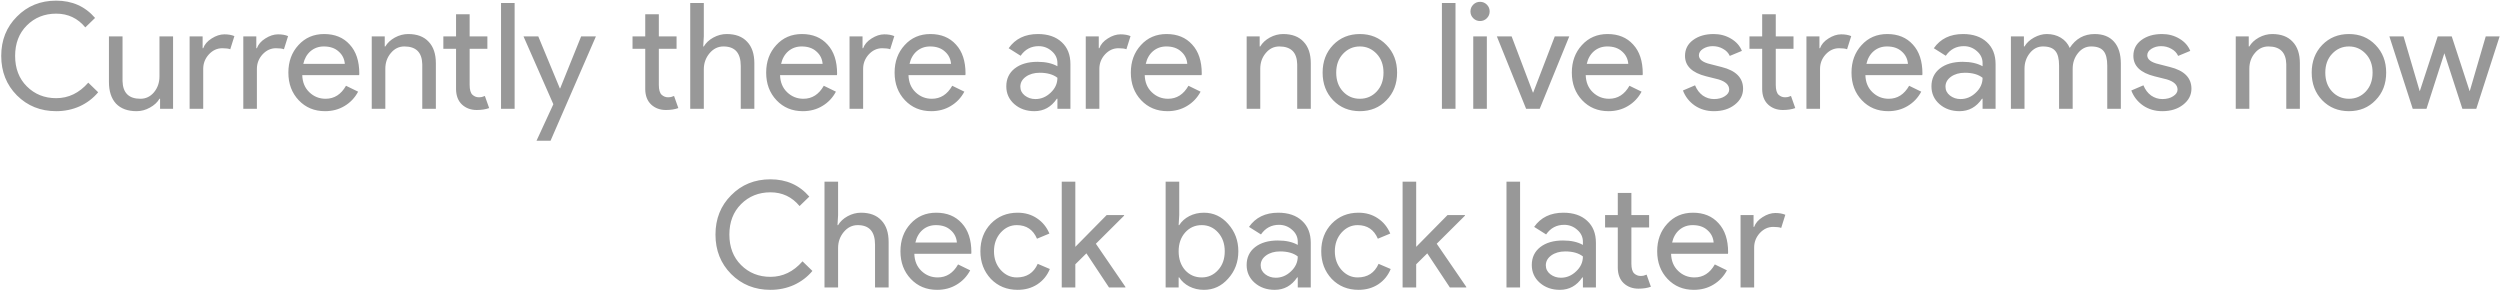 <svg width="1861" height="216" viewBox="0 0 1861 216" fill="none" xmlns="http://www.w3.org/2000/svg">
<path d="M41.837 82.76C30.177 82.76 20.423 78.837 12.577 70.99C4.803 63.143 0.917 53.353 0.917 41.62C0.917 29.887 4.803 20.133 12.577 12.36C20.35 4.44 30.103 0.48 41.837 0.48C53.717 0.48 63.36 4.77 70.767 13.35L63.507 20.39C57.86 13.57 50.637 10.16 41.837 10.16C33.11 10.16 25.813 13.093 19.947 18.96C14.153 24.753 11.257 32.307 11.257 41.62C11.257 50.933 14.153 58.487 19.947 64.28C25.813 70.147 33.11 73.08 41.837 73.08C51.003 73.08 58.96 69.23 65.707 61.53L73.077 68.68C69.337 73.153 64.753 76.637 59.327 79.13C53.9 81.55 48.07 82.76 41.837 82.76ZM128.832 81H119.152V73.52H118.712C117.172 76.16 114.789 78.36 111.562 80.12C108.409 81.88 105.109 82.76 101.662 82.76C95.062 82.76 89.965 80.89 86.372 77.15C82.852 73.337 81.092 67.947 81.092 60.98V27.1H91.212V60.32C91.432 69.12 95.869 73.52 104.522 73.52C108.555 73.52 111.929 71.907 114.642 68.68C117.355 65.38 118.712 61.457 118.712 56.91V27.1H128.832V81ZM151.271 81H141.151V27.1H150.831V35.9H151.271C152.298 33.04 154.388 30.62 157.541 28.64C160.768 26.587 163.921 25.56 167.001 25.56C169.935 25.56 172.428 26 174.481 26.88L171.401 36.67C170.155 36.157 168.175 35.9 165.461 35.9C161.648 35.9 158.311 37.44 155.451 40.52C152.665 43.6 151.271 47.193 151.271 51.3V81ZM191.232 81H181.112V27.1H190.792V35.9H191.232C192.259 33.04 194.349 30.62 197.502 28.64C200.729 26.587 203.882 25.56 206.962 25.56C209.895 25.56 212.389 26 214.442 26.88L211.362 36.67C210.115 36.157 208.135 35.9 205.422 35.9C201.609 35.9 198.272 37.44 195.412 40.52C192.625 43.6 191.232 47.193 191.232 51.3V81ZM241.943 82.76C234.023 82.76 227.496 80.047 222.363 74.62C217.23 69.193 214.663 62.337 214.663 54.05C214.663 45.837 217.156 39.017 222.143 33.59C227.13 28.09 233.51 25.34 241.283 25.34C249.276 25.34 255.62 27.943 260.313 33.15C265.08 38.283 267.463 45.507 267.463 54.82L267.353 55.92H225.003C225.15 61.2 226.91 65.453 230.283 68.68C233.656 71.907 237.69 73.52 242.383 73.52C248.836 73.52 253.896 70.293 257.563 63.84L266.583 68.24C264.163 72.787 260.79 76.343 256.463 78.91C252.21 81.477 247.37 82.76 241.943 82.76ZM225.773 47.56H256.683C256.39 43.82 254.85 40.74 252.063 38.32C249.35 35.827 245.683 34.58 241.063 34.58C237.25 34.58 233.95 35.753 231.163 38.1C228.45 40.447 226.653 43.6 225.773 47.56ZM276.718 27.1H286.398V34.58H286.838C288.378 31.94 290.724 29.74 293.878 27.98C297.104 26.22 300.441 25.34 303.888 25.34C310.488 25.34 315.548 27.247 319.068 31.06C322.661 34.8 324.458 40.153 324.458 47.12V81H314.338V47.78C314.118 38.98 309.681 34.58 301.028 34.58C296.994 34.58 293.621 36.23 290.908 39.53C288.194 42.757 286.838 46.643 286.838 51.19V81H276.718V27.1ZM354.884 81.88C350.484 81.88 346.817 80.523 343.884 77.81C341.024 75.097 339.557 71.32 339.484 66.48V36.34H330.024V27.1H339.484V10.6H349.604V27.1H362.804V36.34H349.604V63.18C349.604 66.773 350.3 69.23 351.694 70.55C353.087 71.797 354.664 72.42 356.424 72.42C357.23 72.42 358 72.347 358.734 72.2C359.54 71.98 360.274 71.723 360.934 71.43L364.124 80.45C361.484 81.403 358.404 81.88 354.884 81.88ZM383.088 2.24V81H372.968V2.24H383.088ZM443.599 27.1L409.829 104.76H399.379L411.919 77.59L389.699 27.1H400.699L416.759 65.82H416.979L432.599 27.1H443.599ZM495.714 81.88C491.314 81.88 487.647 80.523 484.714 77.81C481.854 75.097 480.387 71.32 480.314 66.48V36.34H470.854V27.1H480.314V10.6H490.434V27.1H503.634V36.34H490.434V63.18C490.434 66.773 491.131 69.23 492.524 70.55C493.917 71.797 495.494 72.42 497.254 72.42C498.061 72.42 498.831 72.347 499.564 72.2C500.371 71.98 501.104 71.723 501.764 71.43L504.954 80.45C502.314 81.403 499.234 81.88 495.714 81.88ZM513.798 2.24H523.918V27.1L523.478 34.58H523.918C525.458 31.94 527.804 29.74 530.958 27.98C534.184 26.22 537.521 25.34 540.968 25.34C547.568 25.34 552.628 27.247 556.148 31.06C559.741 34.8 561.538 40.153 561.538 47.12V81H551.418V49.1C551.418 39.42 547.128 34.58 538.548 34.58C534.441 34.58 530.958 36.303 528.098 39.75C525.311 43.123 523.918 47.083 523.918 51.63V81H513.798V2.24ZM597.617 82.76C589.697 82.76 583.17 80.047 578.037 74.62C572.904 69.193 570.337 62.337 570.337 54.05C570.337 45.837 572.83 39.017 577.817 33.59C582.804 28.09 589.184 25.34 596.957 25.34C604.95 25.34 611.294 27.943 615.987 33.15C620.754 38.283 623.137 45.507 623.137 54.82L623.027 55.92H580.677C580.824 61.2 582.584 65.453 585.957 68.68C589.33 71.907 593.364 73.52 598.057 73.52C604.51 73.52 609.57 70.293 613.237 63.84L622.257 68.24C619.837 72.787 616.464 76.343 612.137 78.91C607.884 81.477 603.044 82.76 597.617 82.76ZM581.447 47.56H612.357C612.064 43.82 610.524 40.74 607.737 38.32C605.024 35.827 601.357 34.58 596.737 34.58C592.924 34.58 589.624 35.753 586.837 38.1C584.124 40.447 582.327 43.6 581.447 47.56ZM642.511 81H632.391V27.1H642.071V35.9H642.511C643.538 33.04 645.628 30.62 648.781 28.64C652.008 26.587 655.161 25.56 658.241 25.56C661.175 25.56 663.668 26 665.721 26.88L662.641 36.67C661.395 36.157 659.415 35.9 656.701 35.9C652.888 35.9 649.551 37.44 646.691 40.52C643.905 43.6 642.511 47.193 642.511 51.3V81ZM693.222 82.76C685.302 82.76 678.776 80.047 673.642 74.62C668.509 69.193 665.942 62.337 665.942 54.05C665.942 45.837 668.436 39.017 673.422 33.59C678.409 28.09 684.789 25.34 692.562 25.34C700.556 25.34 706.899 27.943 711.592 33.15C716.359 38.283 718.742 45.507 718.742 54.82L718.632 55.92H676.282C676.429 61.2 678.189 65.453 681.562 68.68C684.936 71.907 688.969 73.52 693.662 73.52C700.116 73.52 705.176 70.293 708.842 63.84L717.862 68.24C715.442 72.787 712.069 76.343 707.742 78.91C703.489 81.477 698.649 82.76 693.222 82.76ZM677.052 47.56H707.962C707.669 43.82 706.129 40.74 703.342 38.32C700.629 35.827 696.962 34.58 692.342 34.58C688.529 34.58 685.229 35.753 682.442 38.1C679.729 40.447 677.932 43.6 677.052 47.56ZM759.537 64.5C759.537 67.14 760.637 69.34 762.837 71.1C765.11 72.86 767.75 73.74 770.757 73.74C775.01 73.74 778.787 72.163 782.087 69.01C785.46 65.857 787.147 62.153 787.147 57.9C783.994 55.407 779.594 54.16 773.947 54.16C769.84 54.16 766.394 55.15 763.607 57.13C760.894 59.11 759.537 61.567 759.537 64.5ZM772.627 25.34C780.107 25.34 786.01 27.357 790.337 31.39C794.664 35.35 796.827 40.813 796.827 47.78V81H787.147V73.52H786.707C782.527 79.68 776.954 82.76 769.987 82.76C764.047 82.76 759.06 81 755.027 77.48C751.067 73.96 749.087 69.56 749.087 64.28C749.087 58.707 751.177 54.27 755.357 50.97C759.61 47.67 765.257 46.02 772.297 46.02C778.31 46.02 783.26 47.12 787.147 49.32V47.01C787.147 43.49 785.754 40.52 782.967 38.1C780.18 35.607 776.917 34.36 773.177 34.36C767.53 34.36 763.057 36.743 759.757 41.51L750.847 35.9C755.76 28.86 763.02 25.34 772.627 25.34ZM818.361 81H808.241V27.1H817.921V35.9H818.361C819.388 33.04 821.478 30.62 824.631 28.64C827.858 26.587 831.011 25.56 834.091 25.56C837.024 25.56 839.518 26 841.571 26.88L838.491 36.67C837.244 36.157 835.264 35.9 832.551 35.9C828.738 35.9 825.401 37.44 822.541 40.52C819.754 43.6 818.361 47.193 818.361 51.3V81ZM869.072 82.76C861.152 82.76 854.625 80.047 849.492 74.62C844.359 69.193 841.792 62.337 841.792 54.05C841.792 45.837 844.285 39.017 849.272 33.59C854.259 28.09 860.639 25.34 868.412 25.34C876.405 25.34 882.749 27.943 887.442 33.15C892.209 38.283 894.592 45.507 894.592 54.82L894.482 55.92H852.132C852.279 61.2 854.039 65.453 857.412 68.68C860.785 71.907 864.819 73.52 869.512 73.52C875.965 73.52 881.025 70.293 884.692 63.84L893.712 68.24C891.292 72.787 887.919 76.343 883.592 78.91C879.339 81.477 874.499 82.76 869.072 82.76ZM852.902 47.56H883.812C883.519 43.82 881.979 40.74 879.192 38.32C876.479 35.827 872.812 34.58 868.192 34.58C864.379 34.58 861.079 35.753 858.292 38.1C855.579 40.447 853.782 43.6 852.902 47.56ZM928.016 27.1H937.696V34.58H938.136C939.676 31.94 942.023 29.74 945.176 27.98C948.403 26.22 951.74 25.34 955.186 25.34C961.786 25.34 966.846 27.247 970.366 31.06C973.96 34.8 975.756 40.153 975.756 47.12V81H965.636V47.78C965.416 38.98 960.98 34.58 952.326 34.58C948.293 34.58 944.92 36.23 942.206 39.53C939.493 42.757 938.136 46.643 938.136 51.19V81H928.016V27.1ZM984.556 54.05C984.556 45.763 987.159 38.907 992.366 33.48C997.646 28.053 1004.28 25.34 1012.28 25.34C1020.27 25.34 1026.87 28.053 1032.08 33.48C1037.36 38.907 1040 45.763 1040 54.05C1040 62.41 1037.36 69.267 1032.08 74.62C1026.87 80.047 1020.27 82.76 1012.28 82.76C1004.28 82.76 997.646 80.047 992.366 74.62C987.159 69.193 984.556 62.337 984.556 54.05ZM994.676 54.05C994.676 59.843 996.362 64.537 999.736 68.13C1003.11 71.723 1007.29 73.52 1012.28 73.52C1017.26 73.52 1021.44 71.723 1024.82 68.13C1028.19 64.537 1029.88 59.843 1029.88 54.05C1029.88 48.33 1028.19 43.673 1024.82 40.08C1021.37 36.413 1017.19 34.58 1012.28 34.58C1007.36 34.58 1003.18 36.413 999.736 40.08C996.362 43.673 994.676 48.33 994.676 54.05ZM1083.48 2.24V81H1073.36V2.24H1083.48ZM1108.9 8.51C1108.9 10.49 1108.2 12.177 1106.81 13.57C1105.42 14.963 1103.73 15.66 1101.75 15.66C1099.77 15.66 1098.08 14.963 1096.69 13.57C1095.3 12.177 1094.6 10.49 1094.6 8.51C1094.6 6.53 1095.3 4.843 1096.69 3.45C1098.08 2.057 1099.77 1.36 1101.75 1.36C1103.73 1.36 1105.42 2.057 1106.81 3.45C1108.2 4.843 1108.9 6.53 1108.9 8.51ZM1106.81 27.1V81H1096.69V27.1H1106.81ZM1146.16 81H1136.04L1114.26 27.1H1125.26L1141.1 68.9H1141.32L1157.38 27.1H1168.16L1146.16 81ZM1197.35 82.76C1189.43 82.76 1182.91 80.047 1177.77 74.62C1172.64 69.193 1170.07 62.337 1170.07 54.05C1170.07 45.837 1172.57 39.017 1177.55 33.59C1182.54 28.09 1188.92 25.34 1196.69 25.34C1204.69 25.34 1211.03 27.943 1215.72 33.15C1220.49 38.283 1222.87 45.507 1222.87 54.82L1222.76 55.92H1180.41C1180.56 61.2 1182.32 65.453 1185.69 68.68C1189.07 71.907 1193.1 73.52 1197.79 73.52C1204.25 73.52 1209.31 70.293 1212.97 63.84L1221.99 68.24C1219.57 72.787 1216.2 76.343 1211.87 78.91C1207.62 81.477 1202.78 82.76 1197.35 82.76ZM1181.18 47.56H1212.09C1211.8 43.82 1210.26 40.74 1207.47 38.32C1204.76 35.827 1201.09 34.58 1196.47 34.58C1192.66 34.58 1189.36 35.753 1186.57 38.1C1183.86 40.447 1182.06 43.6 1181.18 47.56ZM1297.55 66.04C1297.55 70.733 1295.49 74.693 1291.39 77.92C1287.28 81.147 1282.11 82.76 1275.88 82.76C1270.45 82.76 1265.68 81.367 1261.58 78.58C1257.47 75.72 1254.54 71.98 1252.78 67.36L1261.8 63.51C1263.12 66.737 1265.02 69.267 1267.52 71.1C1270.08 72.86 1272.87 73.74 1275.88 73.74C1279.1 73.74 1281.78 73.043 1283.91 71.65C1286.11 70.257 1287.21 68.607 1287.21 66.7C1287.21 63.253 1284.57 60.723 1279.29 59.11L1270.05 56.8C1259.56 54.16 1254.32 49.1 1254.32 41.62C1254.32 36.707 1256.3 32.783 1260.26 29.85C1264.29 26.843 1269.42 25.34 1275.66 25.34C1280.42 25.34 1284.71 26.477 1288.53 28.75C1292.41 31.023 1295.13 34.067 1296.67 37.88L1287.65 41.62C1286.62 39.347 1284.93 37.587 1282.59 36.34C1280.31 35.02 1277.75 34.36 1274.89 34.36C1272.25 34.36 1269.86 35.02 1267.74 36.34C1265.68 37.66 1264.66 39.273 1264.66 41.18C1264.66 44.26 1267.55 46.46 1273.35 47.78L1281.49 49.87C1292.19 52.51 1297.55 57.9 1297.55 66.04ZM1327.16 81.88C1322.76 81.88 1319.09 80.523 1316.16 77.81C1313.3 75.097 1311.83 71.32 1311.76 66.48V36.34H1302.3V27.1H1311.76V10.6H1321.88V27.1H1335.08V36.34H1321.88V63.18C1321.88 66.773 1322.58 69.23 1323.97 70.55C1325.36 71.797 1326.94 72.42 1328.7 72.42C1329.51 72.42 1330.28 72.347 1331.01 72.2C1331.82 71.98 1332.55 71.723 1333.21 71.43L1336.4 80.45C1333.76 81.403 1330.68 81.88 1327.16 81.88ZM1354.83 81H1344.71V27.1H1354.39V35.9H1354.83C1355.85 33.04 1357.94 30.62 1361.1 28.64C1364.32 26.587 1367.48 25.56 1370.56 25.56C1373.49 25.56 1375.98 26 1378.04 26.88L1374.96 36.67C1373.71 36.157 1371.73 35.9 1369.02 35.9C1365.2 35.9 1361.87 37.44 1359.01 40.52C1356.22 43.6 1354.83 47.193 1354.83 51.3V81ZM1405.54 82.76C1397.62 82.76 1391.09 80.047 1385.96 74.62C1380.82 69.193 1378.26 62.337 1378.26 54.05C1378.26 45.837 1380.75 39.017 1385.74 33.59C1390.72 28.09 1397.1 25.34 1404.88 25.34C1412.87 25.34 1419.21 27.943 1423.91 33.15C1428.67 38.283 1431.06 45.507 1431.06 54.82L1430.95 55.92H1388.6C1388.74 61.2 1390.5 65.453 1393.88 68.68C1397.25 71.907 1401.28 73.52 1405.98 73.52C1412.43 73.52 1417.49 70.293 1421.16 63.84L1430.18 68.24C1427.76 72.787 1424.38 76.343 1420.06 78.91C1415.8 81.477 1410.96 82.76 1405.54 82.76ZM1389.37 47.56H1420.28C1419.98 43.82 1418.44 40.74 1415.66 38.32C1412.94 35.827 1409.28 34.58 1404.66 34.58C1400.84 34.58 1397.54 35.753 1394.76 38.1C1392.04 40.447 1390.25 43.6 1389.37 47.56ZM1448.22 64.5C1448.22 67.14 1449.32 69.34 1451.52 71.1C1453.79 72.86 1456.43 73.74 1459.44 73.74C1463.69 73.74 1467.47 72.163 1470.77 69.01C1474.14 65.857 1475.83 62.153 1475.83 57.9C1472.68 55.407 1468.28 54.16 1462.63 54.16C1458.52 54.16 1455.08 55.15 1452.29 57.13C1449.58 59.11 1448.22 61.567 1448.22 64.5ZM1461.31 25.34C1468.79 25.34 1474.69 27.357 1479.02 31.39C1483.35 35.35 1485.51 40.813 1485.51 47.78V81H1475.83V73.52H1475.39C1471.21 79.68 1465.64 82.76 1458.67 82.76C1452.73 82.76 1447.74 81 1443.71 77.48C1439.75 73.96 1437.77 69.56 1437.77 64.28C1437.77 58.707 1439.86 54.27 1444.04 50.97C1448.29 47.67 1453.94 46.02 1460.98 46.02C1466.99 46.02 1471.94 47.12 1475.83 49.32V47.01C1475.83 43.49 1474.44 40.52 1471.65 38.1C1468.86 35.607 1465.6 34.36 1461.86 34.36C1456.21 34.36 1451.74 36.743 1448.44 41.51L1439.53 35.9C1444.44 28.86 1451.7 25.34 1461.31 25.34ZM1507.04 81H1496.92V27.1H1506.6V34.58H1507.04C1508.58 31.94 1510.93 29.74 1514.08 27.98C1517.31 26.22 1520.5 25.34 1523.65 25.34C1527.61 25.34 1531.1 26.257 1534.1 28.09C1537.11 29.923 1539.31 32.453 1540.7 35.68C1545.18 28.787 1551.37 25.34 1559.29 25.34C1565.53 25.34 1570.33 27.247 1573.7 31.06C1577.08 34.873 1578.76 40.3 1578.76 47.34V81H1568.64V48.88C1568.64 43.82 1567.73 40.19 1565.89 37.99C1564.06 35.717 1560.98 34.58 1556.65 34.58C1552.77 34.58 1549.5 36.23 1546.86 39.53C1544.22 42.83 1542.9 46.717 1542.9 51.19V81H1532.78V48.88C1532.78 43.82 1531.87 40.19 1530.03 37.99C1528.2 35.717 1525.12 34.58 1520.79 34.58C1516.91 34.58 1513.64 36.23 1511 39.53C1508.36 42.83 1507.04 46.717 1507.04 51.19V81ZM1631.31 66.04C1631.31 70.733 1629.25 74.693 1625.15 77.92C1621.04 81.147 1615.87 82.76 1609.64 82.76C1604.21 82.76 1599.44 81.367 1595.34 78.58C1591.23 75.72 1588.3 71.98 1586.54 67.36L1595.56 63.51C1596.88 66.737 1598.78 69.267 1601.28 71.1C1603.84 72.86 1606.63 73.74 1609.64 73.74C1612.86 73.74 1615.54 73.043 1617.67 71.65C1619.87 70.257 1620.97 68.607 1620.97 66.7C1620.97 63.253 1618.33 60.723 1613.05 59.11L1603.81 56.8C1593.32 54.16 1588.08 49.1 1588.08 41.62C1588.08 36.707 1590.06 32.783 1594.02 29.85C1598.05 26.843 1603.18 25.34 1609.42 25.34C1614.18 25.34 1618.47 26.477 1622.29 28.75C1626.17 31.023 1628.89 34.067 1630.43 37.88L1621.41 41.62C1620.38 39.347 1618.69 37.587 1616.35 36.34C1614.07 35.02 1611.51 34.36 1608.65 34.36C1606.01 34.36 1603.62 35.02 1601.5 36.34C1599.44 37.66 1598.42 39.273 1598.42 41.18C1598.42 44.26 1601.31 46.46 1607.11 47.78L1615.25 49.87C1625.95 52.51 1631.31 57.9 1631.31 66.04ZM1664.29 27.1H1673.97V34.58H1674.41C1675.95 31.94 1678.29 29.74 1681.45 27.98C1684.67 26.22 1688.01 25.34 1691.46 25.34C1698.06 25.34 1703.12 27.247 1706.64 31.06C1710.23 34.8 1712.03 40.153 1712.03 47.12V81H1701.91V47.78C1701.69 38.98 1697.25 34.58 1688.6 34.58C1684.56 34.58 1681.19 36.23 1678.48 39.53C1675.76 42.757 1674.41 46.643 1674.41 51.19V81H1664.29V27.1ZM1720.83 54.05C1720.83 45.763 1723.43 38.907 1728.64 33.48C1733.92 28.053 1740.55 25.34 1748.55 25.34C1756.54 25.34 1763.14 28.053 1768.35 33.48C1773.63 38.907 1776.27 45.763 1776.27 54.05C1776.27 62.41 1773.63 69.267 1768.35 74.62C1763.14 80.047 1756.54 82.76 1748.55 82.76C1740.55 82.76 1733.92 80.047 1728.64 74.62C1723.43 69.193 1720.83 62.337 1720.83 54.05ZM1730.95 54.05C1730.95 59.843 1732.63 64.537 1736.01 68.13C1739.38 71.723 1743.56 73.52 1748.55 73.52C1753.53 73.52 1757.71 71.723 1761.09 68.13C1764.46 64.537 1766.15 59.843 1766.15 54.05C1766.15 48.33 1764.46 43.673 1761.09 40.08C1757.64 36.413 1753.46 34.58 1748.55 34.58C1743.63 34.58 1739.45 36.413 1736.01 40.08C1732.63 43.673 1730.95 48.33 1730.95 54.05ZM1860.72 27.1L1843.34 81H1833L1819.58 39.64L1806.27 81H1796.04L1778.66 27.1H1789.22L1801.21 67.8H1801.32L1814.63 27.1H1825.08L1838.39 67.8H1838.5L1850.38 27.1H1860.72ZM573.521 215.76C561.861 215.76 552.108 211.837 544.261 203.99C536.488 196.143 532.601 186.353 532.601 174.62C532.601 162.887 536.488 153.133 544.261 145.36C552.035 137.44 561.788 133.48 573.521 133.48C585.401 133.48 595.045 137.77 602.451 146.35L595.191 153.39C589.545 146.57 582.321 143.16 573.521 143.16C564.795 143.16 557.498 146.093 551.631 151.96C545.838 157.753 542.941 165.307 542.941 174.62C542.941 183.933 545.838 191.487 551.631 197.28C557.498 203.147 564.795 206.08 573.521 206.08C582.688 206.08 590.645 202.23 597.391 194.53L604.761 201.68C601.021 206.153 596.438 209.637 591.011 212.13C585.585 214.55 579.755 215.76 573.521 215.76ZM613.754 135.24H623.874V160.1L623.434 167.58H623.874C625.414 164.94 627.76 162.74 630.914 160.98C634.14 159.22 637.477 158.34 640.924 158.34C647.524 158.34 652.584 160.247 656.104 164.06C659.697 167.8 661.494 173.153 661.494 180.12V214H651.374V182.1C651.374 172.42 647.084 167.58 638.504 167.58C634.397 167.58 630.914 169.303 628.054 172.75C625.267 176.123 623.874 180.083 623.874 184.63V214H613.754V135.24ZM697.573 215.76C689.653 215.76 683.126 213.047 677.993 207.62C672.86 202.193 670.293 195.337 670.293 187.05C670.293 178.837 672.786 172.017 677.773 166.59C682.76 161.09 689.14 158.34 696.913 158.34C704.906 158.34 711.25 160.943 715.943 166.15C720.71 171.283 723.093 178.507 723.093 187.82L722.983 188.92H680.633C680.78 194.2 682.54 198.453 685.913 201.68C689.286 204.907 693.32 206.52 698.013 206.52C704.466 206.52 709.526 203.293 713.193 196.84L722.213 201.24C719.793 205.787 716.42 209.343 712.093 211.91C707.84 214.477 703 215.76 697.573 215.76ZM681.403 180.56H712.313C712.02 176.82 710.48 173.74 707.693 171.32C704.98 168.827 701.313 167.58 696.693 167.58C692.88 167.58 689.58 168.753 686.793 171.1C684.08 173.447 682.283 176.6 681.403 180.56ZM757.525 215.76C749.531 215.76 742.895 213.047 737.615 207.62C732.408 202.047 729.805 195.19 729.805 187.05C729.805 178.763 732.408 171.907 737.615 166.48C742.895 161.053 749.531 158.34 757.525 158.34C763.025 158.34 767.828 159.733 771.935 162.52C776.041 165.233 779.121 169.01 781.175 173.85L771.935 177.7C769.075 170.953 764.051 167.58 756.865 167.58C752.245 167.58 748.248 169.45 744.875 173.19C741.575 176.93 739.925 181.55 739.925 187.05C739.925 192.55 741.575 197.17 744.875 200.91C748.248 204.65 752.245 206.52 756.865 206.52C764.271 206.52 769.478 203.147 772.485 196.4L781.505 200.25C779.525 205.09 776.408 208.903 772.155 211.69C767.975 214.403 763.098 215.76 757.525 215.76ZM837.765 214H825.555L808.725 188.59L800.475 196.73V214H790.355V135.24H800.475V183.75L823.795 160.1H836.775V160.54L815.765 181.44L837.765 213.56V214ZM896.189 215.76C892.229 215.76 888.599 214.917 885.299 213.23C882.072 211.543 879.579 209.307 877.819 206.52H877.379V214H867.699V135.24H877.819V160.1L877.379 167.58H877.819C879.579 164.793 882.072 162.557 885.299 160.87C888.599 159.183 892.229 158.34 896.189 158.34C903.302 158.34 909.316 161.127 914.229 166.7C919.289 172.347 921.819 179.13 921.819 187.05C921.819 195.043 919.289 201.827 914.229 207.4C909.316 212.973 903.302 215.76 896.189 215.76ZM894.539 206.52C899.379 206.52 903.449 204.687 906.749 201.02C910.049 197.427 911.699 192.77 911.699 187.05C911.699 181.403 910.049 176.747 906.749 173.08C903.449 169.413 899.379 167.58 894.539 167.58C889.626 167.58 885.519 169.413 882.219 173.08C878.992 176.747 877.379 181.403 877.379 187.05C877.379 192.77 878.992 197.463 882.219 201.13C885.519 204.723 889.626 206.52 894.539 206.52ZM938.448 197.5C938.448 200.14 939.548 202.34 941.748 204.1C944.021 205.86 946.661 206.74 949.668 206.74C953.921 206.74 957.698 205.163 960.998 202.01C964.371 198.857 966.058 195.153 966.058 190.9C962.905 188.407 958.505 187.16 952.858 187.16C948.751 187.16 945.305 188.15 942.518 190.13C939.805 192.11 938.448 194.567 938.448 197.5ZM951.538 158.34C959.018 158.34 964.921 160.357 969.248 164.39C973.575 168.35 975.738 173.813 975.738 180.78V214H966.058V206.52H965.618C961.438 212.68 955.865 215.76 948.898 215.76C942.958 215.76 937.971 214 933.938 210.48C929.978 206.96 927.998 202.56 927.998 197.28C927.998 191.707 930.088 187.27 934.268 183.97C938.521 180.67 944.168 179.02 951.208 179.02C957.221 179.02 962.171 180.12 966.058 182.32V180.01C966.058 176.49 964.665 173.52 961.878 171.1C959.091 168.607 955.828 167.36 952.088 167.36C946.441 167.36 941.968 169.743 938.668 174.51L929.758 168.9C934.671 161.86 941.931 158.34 951.538 158.34ZM1011.26 215.76C1003.26 215.76 996.625 213.047 991.345 207.62C986.138 202.047 983.535 195.19 983.535 187.05C983.535 178.763 986.138 171.907 991.345 166.48C996.625 161.053 1003.26 158.34 1011.26 158.34C1016.76 158.34 1021.56 159.733 1025.67 162.52C1029.77 165.233 1032.85 169.01 1034.91 173.85L1025.67 177.7C1022.81 170.953 1017.78 167.58 1010.6 167.58C1005.98 167.58 1001.98 169.45 998.605 173.19C995.305 176.93 993.655 181.55 993.655 187.05C993.655 192.55 995.305 197.17 998.605 200.91C1001.98 204.65 1005.98 206.52 1010.6 206.52C1018 206.52 1023.21 203.147 1026.22 196.4L1035.24 200.25C1033.26 205.09 1030.14 208.903 1025.89 211.69C1021.71 214.403 1016.83 215.76 1011.26 215.76ZM1091.5 214H1079.29L1062.46 188.59L1054.21 196.73V214H1044.09V135.24H1054.21V183.75L1077.53 160.1H1090.51V160.54L1069.5 181.44L1091.5 213.56V214ZM1131.55 135.24V214H1121.43V135.24H1131.55ZM1150.71 197.5C1150.71 200.14 1151.81 202.34 1154.01 204.1C1156.29 205.86 1158.93 206.74 1161.93 206.74C1166.19 206.74 1169.96 205.163 1173.26 202.01C1176.64 198.857 1178.32 195.153 1178.32 190.9C1175.17 188.407 1170.77 187.16 1165.12 187.16C1161.02 187.16 1157.57 188.15 1154.78 190.13C1152.07 192.11 1150.71 194.567 1150.71 197.5ZM1163.8 158.34C1171.28 158.34 1177.19 160.357 1181.51 164.39C1185.84 168.35 1188 173.813 1188 180.78V214H1178.32V206.52H1177.88C1173.7 212.68 1168.13 215.76 1161.16 215.76C1155.22 215.76 1150.24 214 1146.2 210.48C1142.24 206.96 1140.26 202.56 1140.26 197.28C1140.26 191.707 1142.35 187.27 1146.53 183.97C1150.79 180.67 1156.43 179.02 1163.47 179.02C1169.49 179.02 1174.44 180.12 1178.32 182.32V180.01C1178.32 176.49 1176.93 173.52 1174.14 171.1C1171.36 168.607 1168.09 167.36 1164.35 167.36C1158.71 167.36 1154.23 169.743 1150.93 174.51L1142.02 168.9C1146.94 161.86 1154.2 158.34 1163.8 158.34ZM1219.68 214.88C1215.28 214.88 1211.62 213.523 1208.68 210.81C1205.82 208.097 1204.36 204.32 1204.28 199.48V169.34H1194.82V160.1H1204.28V143.6H1214.4V160.1H1227.6V169.34H1214.4V196.18C1214.4 199.773 1215.1 202.23 1216.49 203.55C1217.89 204.797 1219.46 205.42 1221.22 205.42C1222.03 205.42 1222.8 205.347 1223.53 205.2C1224.34 204.98 1225.07 204.723 1225.73 204.43L1228.92 213.45C1226.28 214.403 1223.2 214.88 1219.68 214.88ZM1260.89 215.76C1252.97 215.76 1246.45 213.047 1241.31 207.62C1236.18 202.193 1233.61 195.337 1233.61 187.05C1233.61 178.837 1236.11 172.017 1241.09 166.59C1246.08 161.09 1252.46 158.34 1260.23 158.34C1268.23 158.34 1274.57 160.943 1279.26 166.15C1284.03 171.283 1286.41 178.507 1286.41 187.82L1286.3 188.92H1243.95C1244.1 194.2 1245.86 198.453 1249.23 201.68C1252.61 204.907 1256.64 206.52 1261.33 206.52C1267.79 206.52 1272.85 203.293 1276.51 196.84L1285.53 201.24C1283.11 205.787 1279.74 209.343 1275.41 211.91C1271.16 214.477 1266.32 215.76 1260.89 215.76ZM1244.72 180.56H1275.63C1275.34 176.82 1273.8 173.74 1271.01 171.32C1268.3 168.827 1264.63 167.58 1260.01 167.58C1256.2 167.58 1252.9 168.753 1250.11 171.1C1247.4 173.447 1245.6 176.6 1244.72 180.56ZM1305.79 214H1295.67V160.1H1305.35V168.9H1305.79C1306.81 166.04 1308.9 163.62 1312.06 161.64C1315.28 159.587 1318.44 158.56 1321.52 158.56C1324.45 158.56 1326.94 159 1329 159.88L1325.92 169.67C1324.67 169.157 1322.69 168.9 1319.98 168.9C1316.16 168.9 1312.83 170.44 1309.97 173.52C1307.18 176.6 1305.79 180.193 1305.79 184.3V214Z" fill="#989898"/>
</svg>
